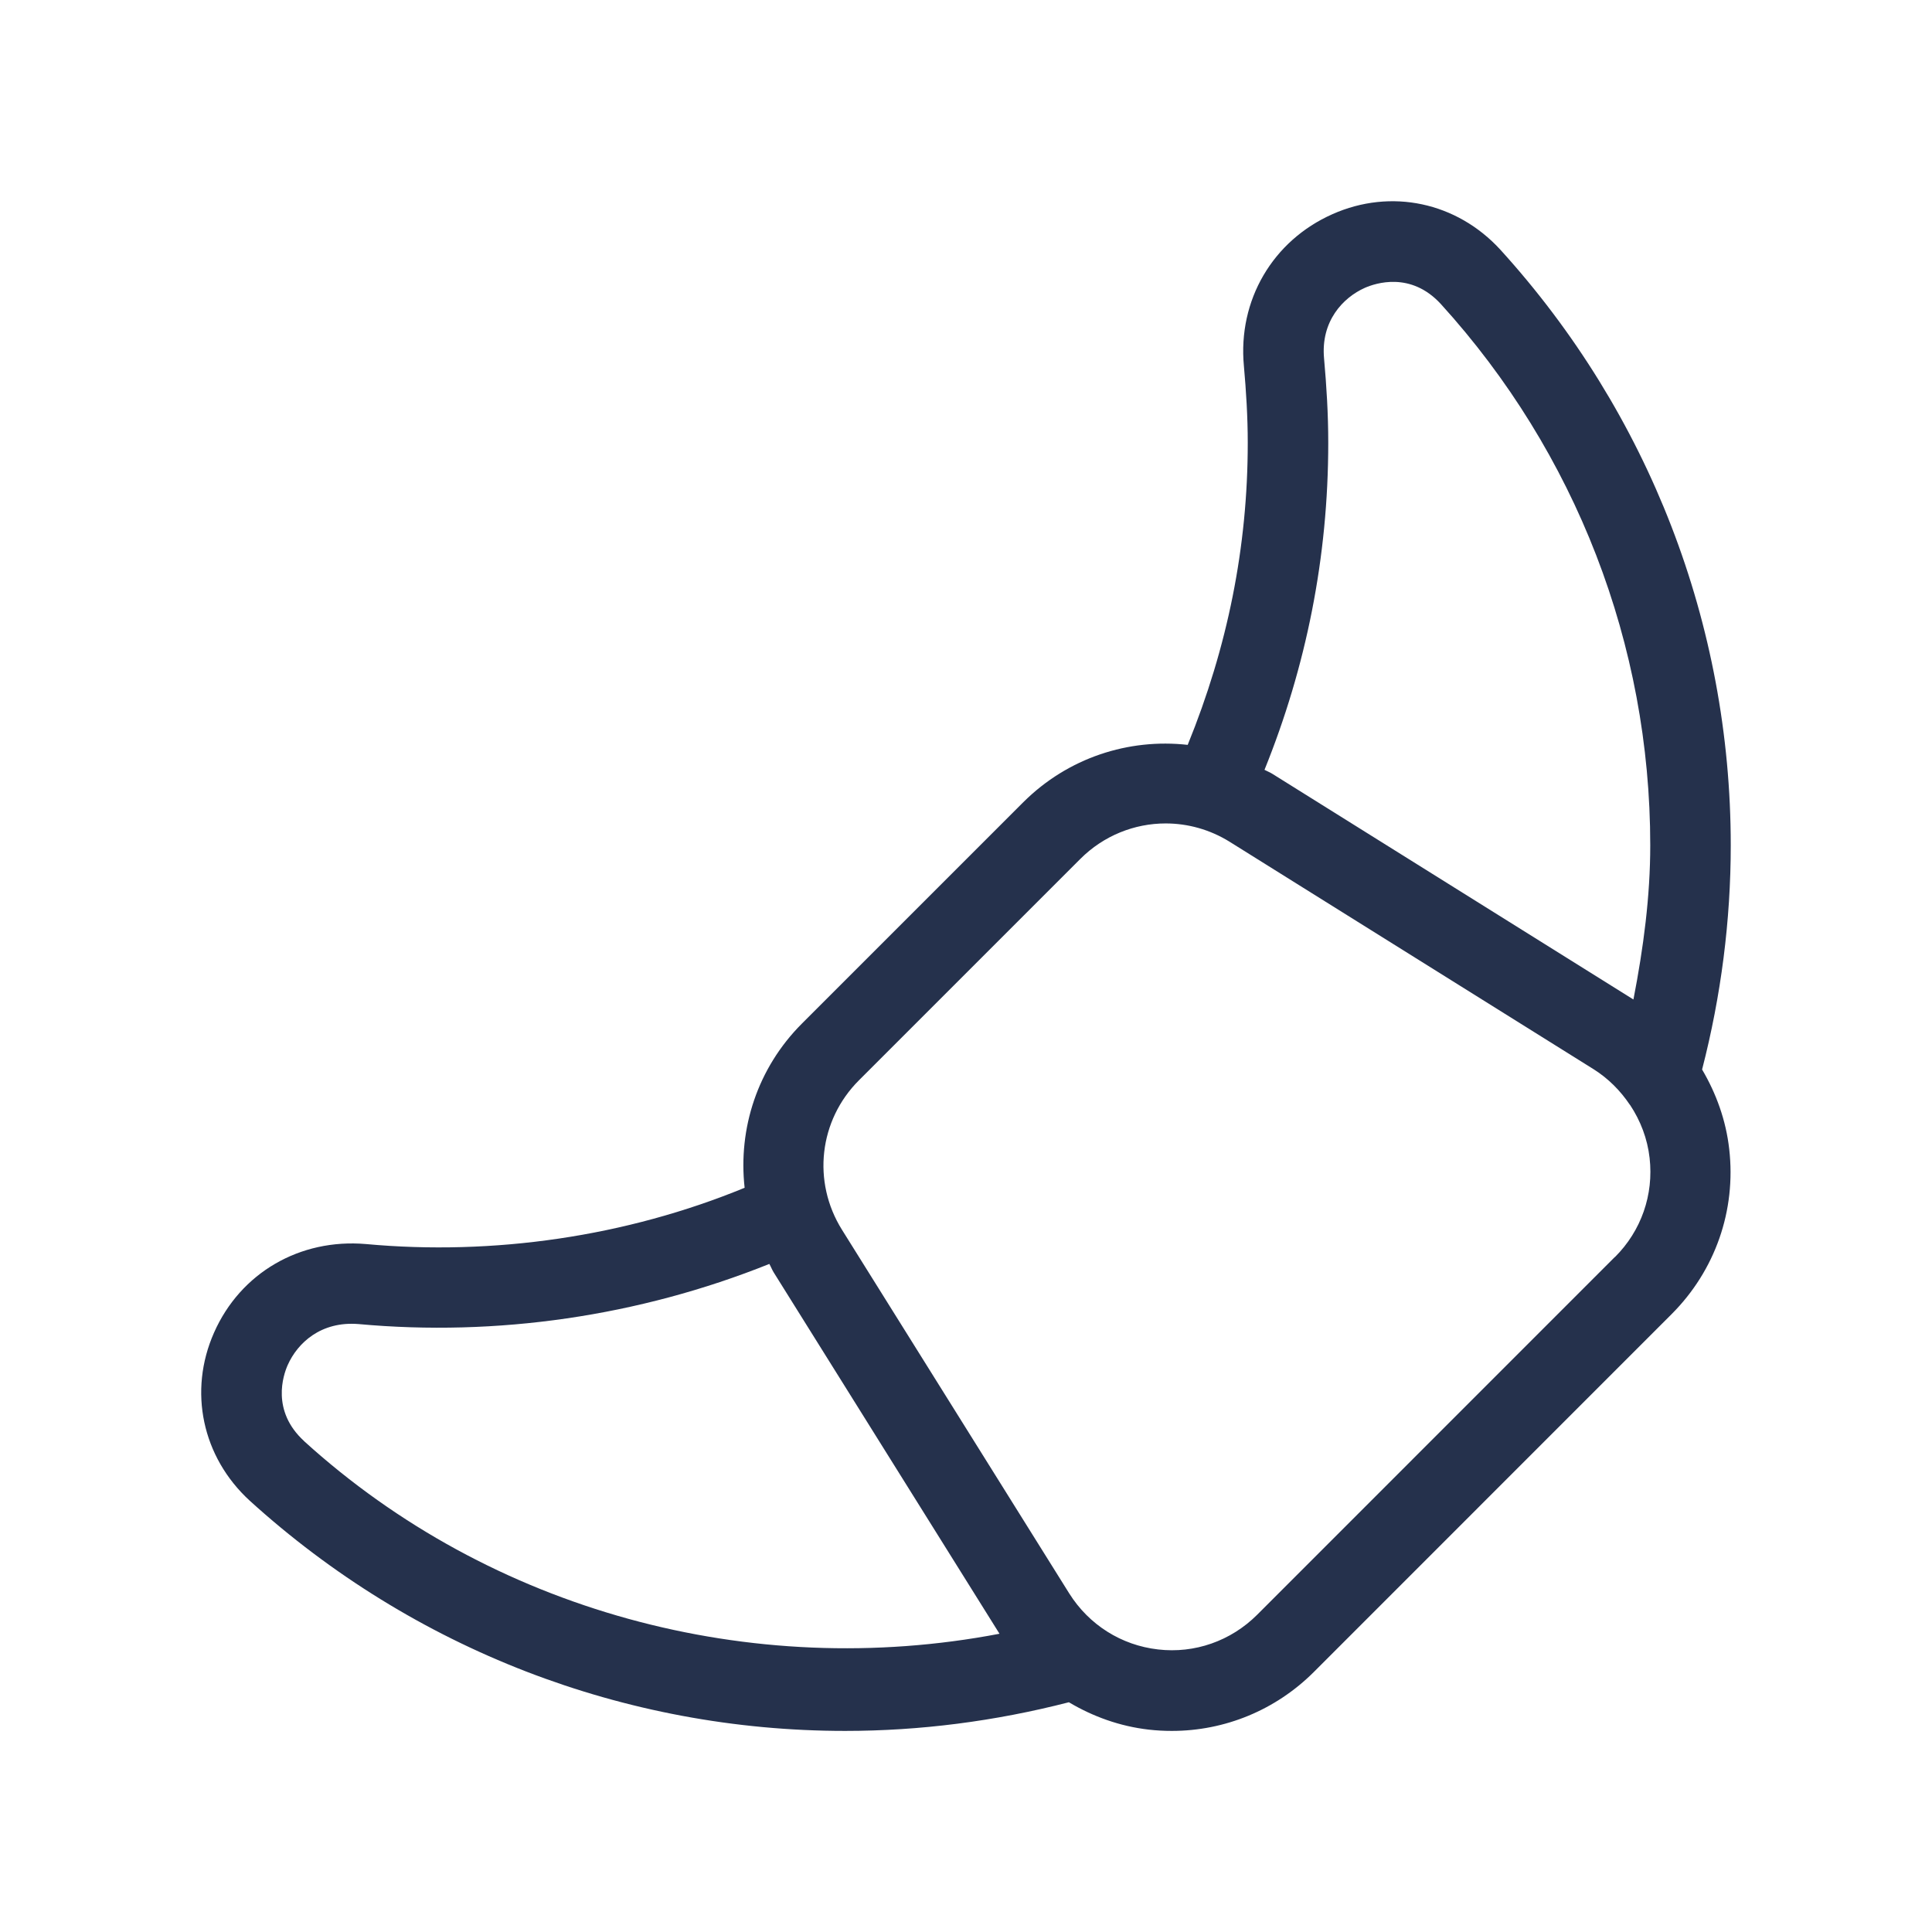 <?xml version="1.0" encoding="UTF-8"?>
<svg id="_23-Food_Cooking" data-name="23-Food &amp;amp; Cooking" xmlns="http://www.w3.org/2000/svg" viewBox="0 0 24 24">
  <defs>
    <style>
      .cls-1 {
        fill: #25314c;
      }
    </style>
  </defs>
  <g id="croissant">
    <path id="croissant-2" data-name="croissant" class="cls-1" d="m21.145,13.282c.235-.912.355-1.848.355-2.782,0-2.74-1.016-5.367-2.862-7.398-.541-.59-1.358-.766-2.087-.441-.743.33-1.175,1.07-1.099,1.884.028.315.048.631.048.956,0,1.294-.251,2.537-.746,3.752-.734-.082-1.486.159-2.042.712l-2.75,2.75c-.554.554-.794,1.306-.712,2.04-1.475.607-3.122.845-4.705.699-.819-.07-1.557.356-1.886,1.1-.322.727-.148,1.546.443,2.088,2.03,1.844,4.657,2.86,7.396,2.86.928,0,1.859-.119,2.78-.356.299.178.634.299.992.34.096.011.191.016.287.016.659,0,1.29-.259,1.764-.732l4.444-4.445c.542-.542.803-1.289.716-2.05-.04-.357-.161-.691-.338-.991Zm-4.645-7.782c0-.355-.021-.7-.052-1.046-.043-.463.234-.757.508-.879.129-.056.569-.206.943.202,1.677,1.845,2.601,4.233,2.601,6.724,0,.63-.083,1.267-.209,1.915l-4.485-2.803c-.031-.02-.065-.032-.098-.05.518-1.281.792-2.642.792-4.061ZM3.777,17.901c-.41-.376-.259-.818-.203-.944.122-.274.412-.547.88-.509,1.713.157,3.477-.095,5.103-.747.02.035.033.071.054.105l2.805,4.489c-3.09.591-6.321-.287-8.639-2.393Zm16.283-2.286l-4.444,4.445c-.326.325-.776.483-1.23.43-.457-.052-.858-.306-1.103-.695l-2.824-4.519c-.372-.596-.286-1.359.211-1.856l2.75-2.75c.291-.291.674-.441,1.06-.441.274,0,.55.075.797.229l4.519,2.824c.183.115.333.267.45.441.001.001.002.003.004.004.129.195.215.418.242.658.052.457-.104.905-.43,1.23Z"/>
  </g>
</svg>